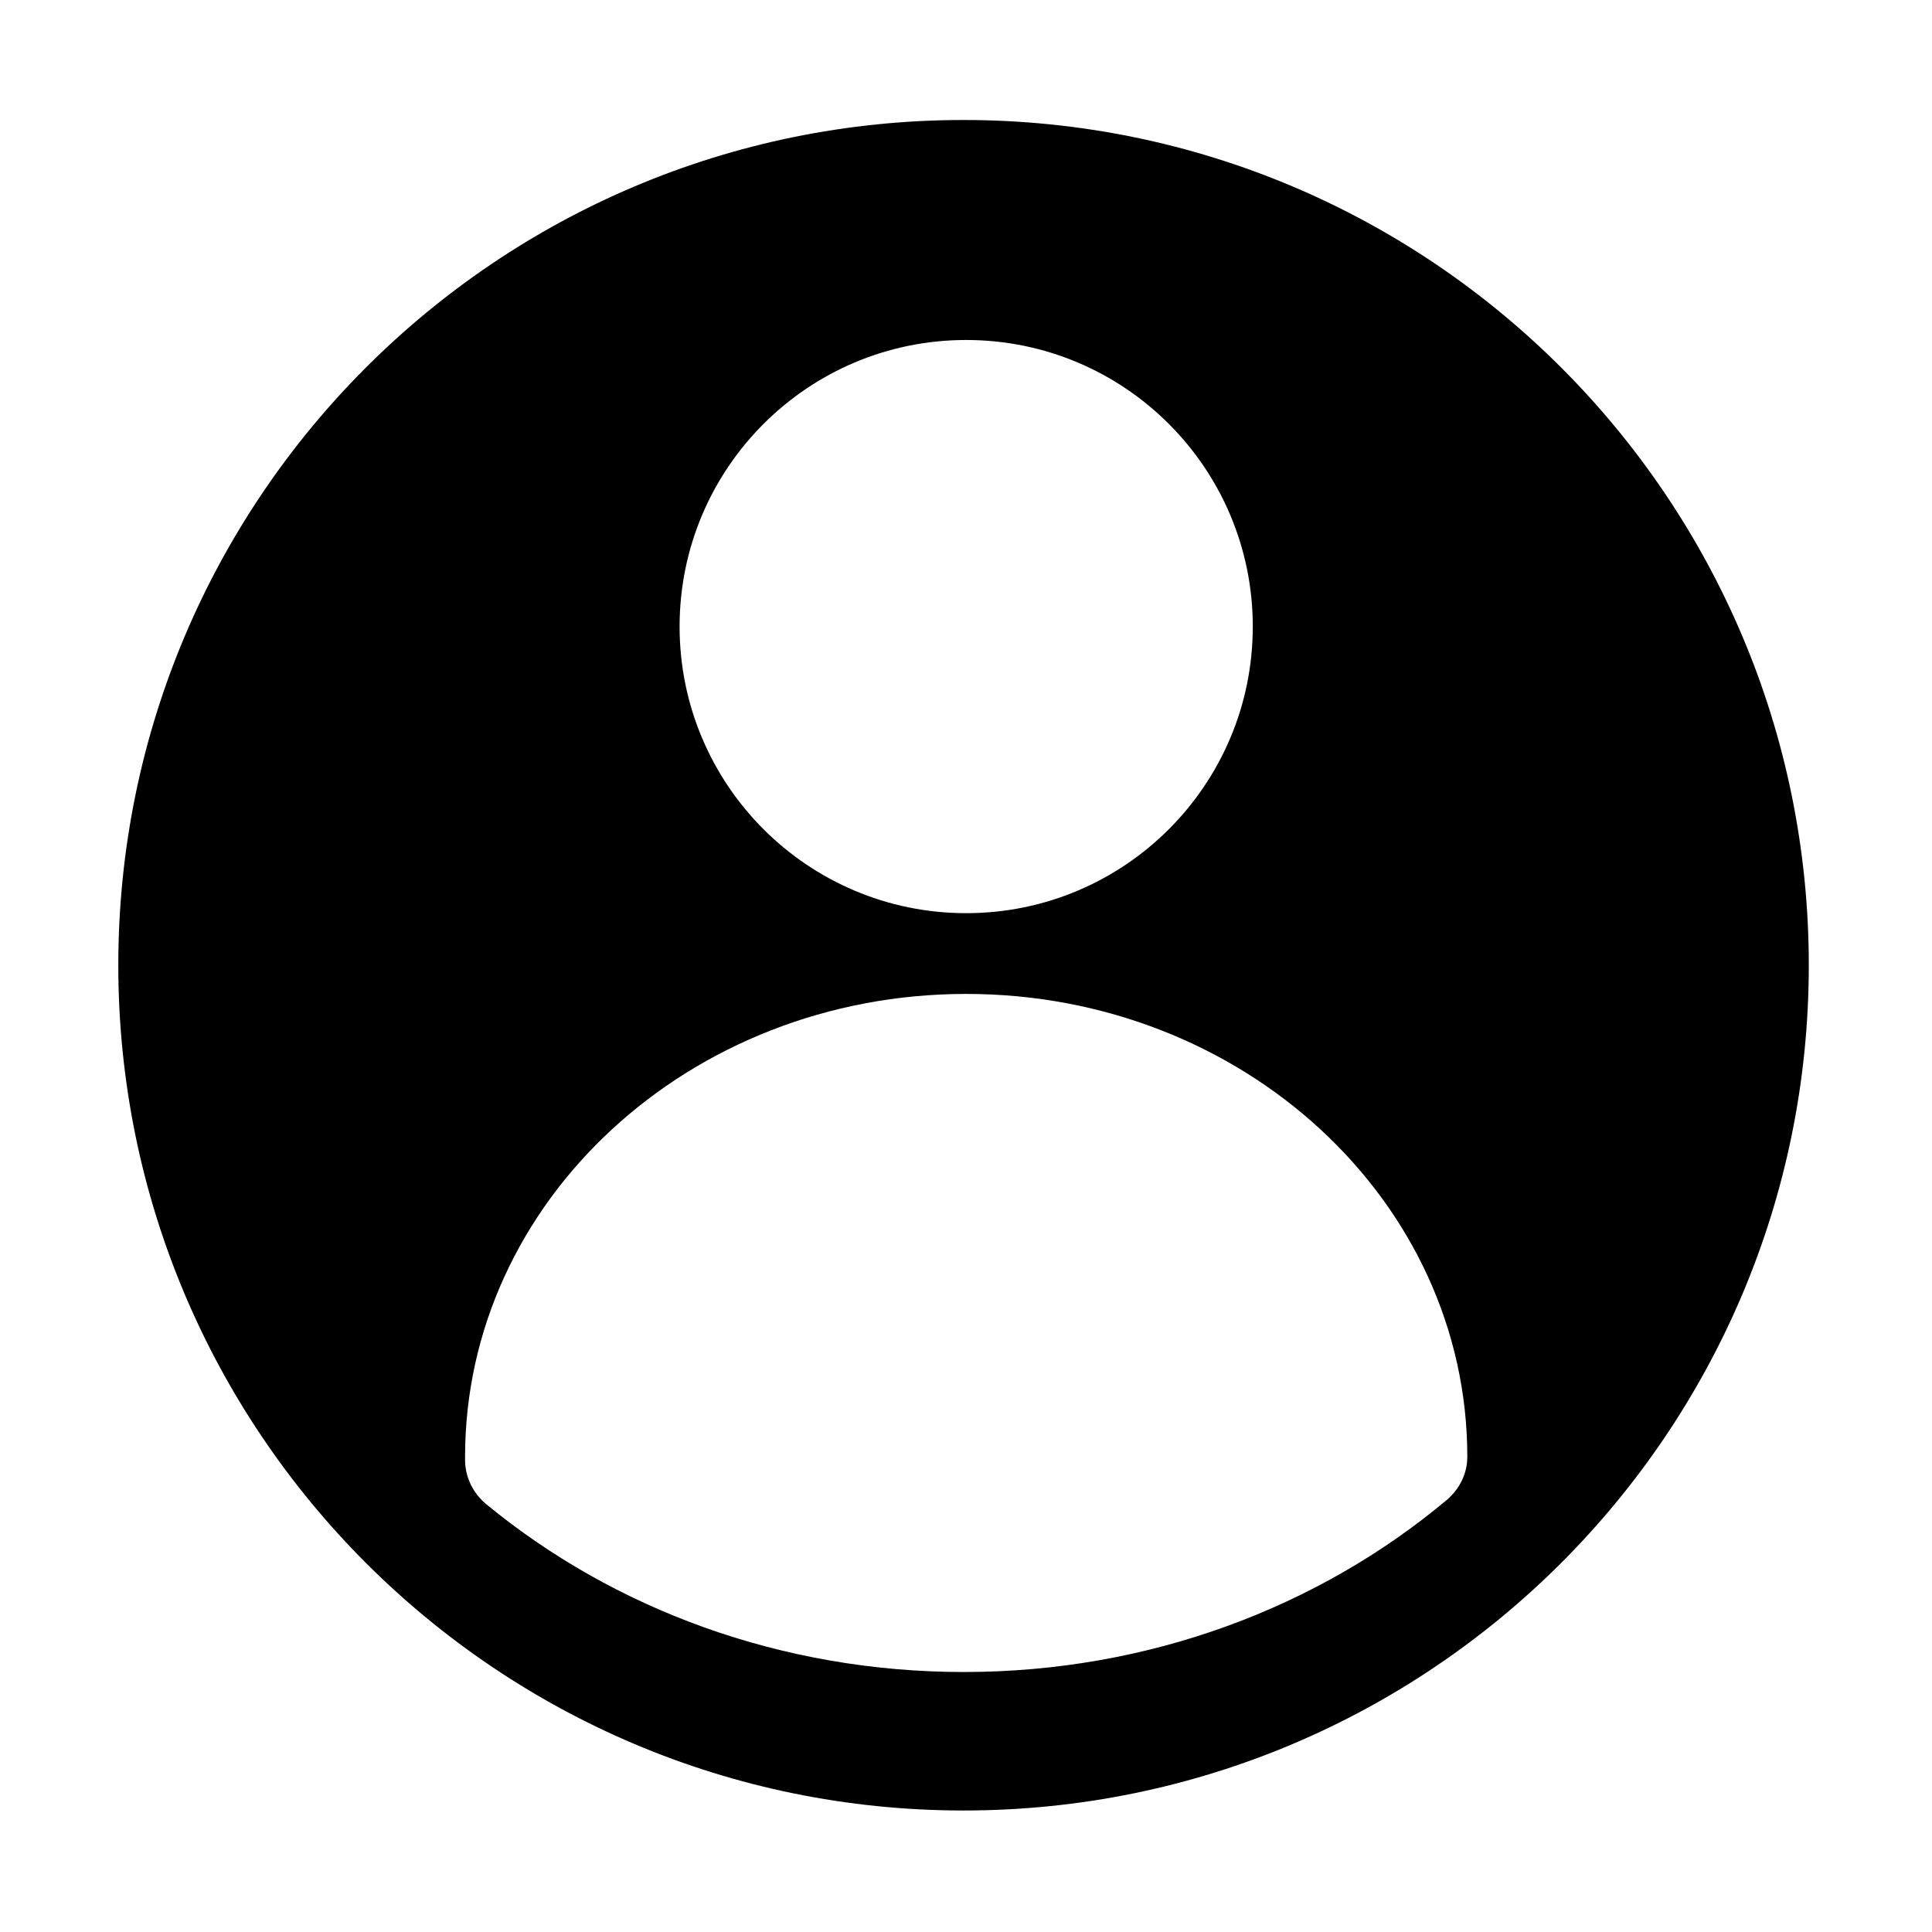 <svg t="1576567952573" class="icon" viewBox="0 0 1024 1024" version="1.1" xmlns="http://www.w3.org/2000/svg" p-id="3290" width="200" height="200"><path d="M510.7 63.6c-247.4 0-448 200.6-448 448s200.6 448 448 448 448-200.6 448-448-200.6-448-448-448z m1.4 116.6c83.9 0 151.9 68 151.9 151.9S596 484 512.1 484s-151.9-68-151.9-151.9 68-151.9 151.9-151.9z m265.6 592c0 8.7-4 17-11 22.9-67.6 56.6-157.4 91.1-255.8 91.1-97.1 0-185.7-33.5-253-88.8-7.2-5.9-11.3-14.4-11.4-23.3v-2c0-135.5 118.9-245.3 265.6-245.3s265.6 109.8 265.6 245.3v0.1z" p-id="3291"></path></svg>